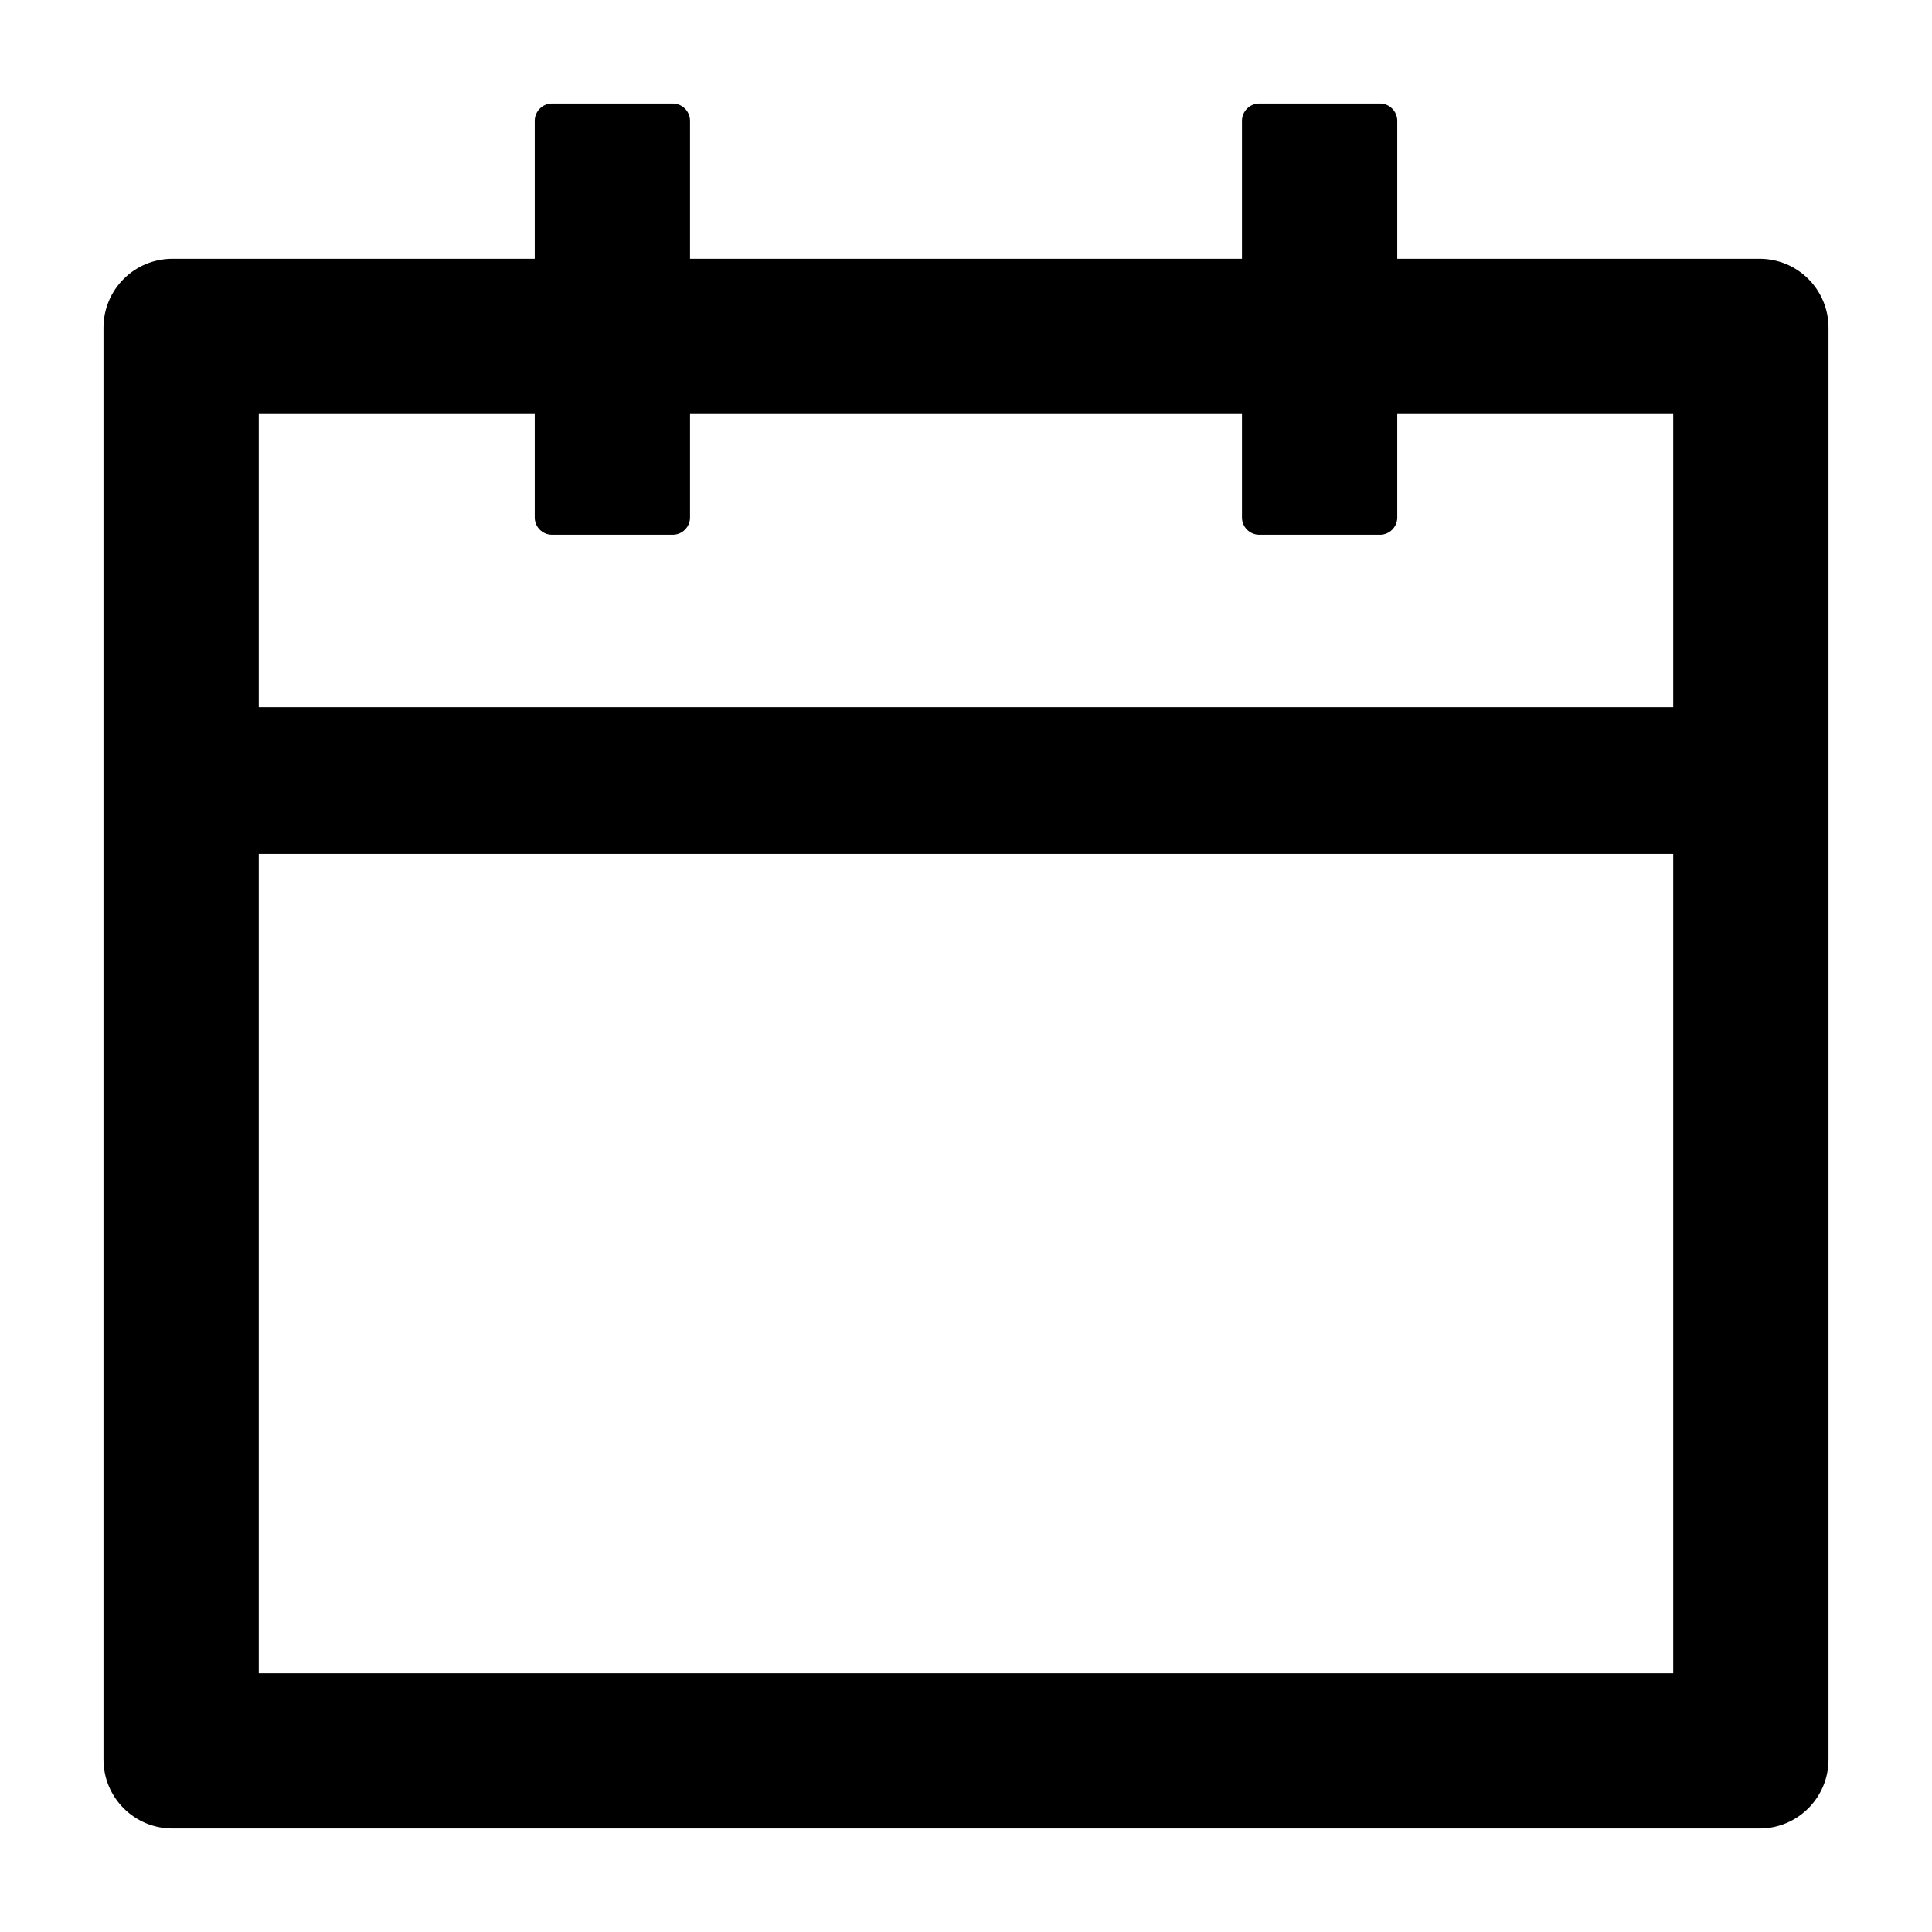 <svg width="32" height="32" viewBox="0 0 32 32" fill="none" xmlns="http://www.w3.org/2000/svg">
<path d="M29.143 4.286H23.143V2C23.143 1.843 23.014 1.714 22.857 1.714H20.857C20.7 1.714 20.571 1.843 20.571 2V4.286H11.429V2C11.429 1.843 11.3 1.714 11.143 1.714H9.143C8.986 1.714 8.857 1.843 8.857 2V4.286H2.857C2.225 4.286 1.714 4.796 1.714 5.429V29.143C1.714 29.775 2.225 30.286 2.857 30.286H29.143C29.775 30.286 30.286 29.775 30.286 29.143V5.429C30.286 4.796 29.775 4.286 29.143 4.286ZM27.714 27.714H4.286V14.143H27.714V27.714ZM4.286 11.714V6.857H8.857V8.571C8.857 8.729 8.986 8.857 9.143 8.857H11.143C11.3 8.857 11.429 8.729 11.429 8.571V6.857H20.571V8.571C20.571 8.729 20.7 8.857 20.857 8.857H22.857C23.014 8.857 23.143 8.729 23.143 8.571V6.857H27.714V11.714H4.286Z" fill="black"/>
</svg>

